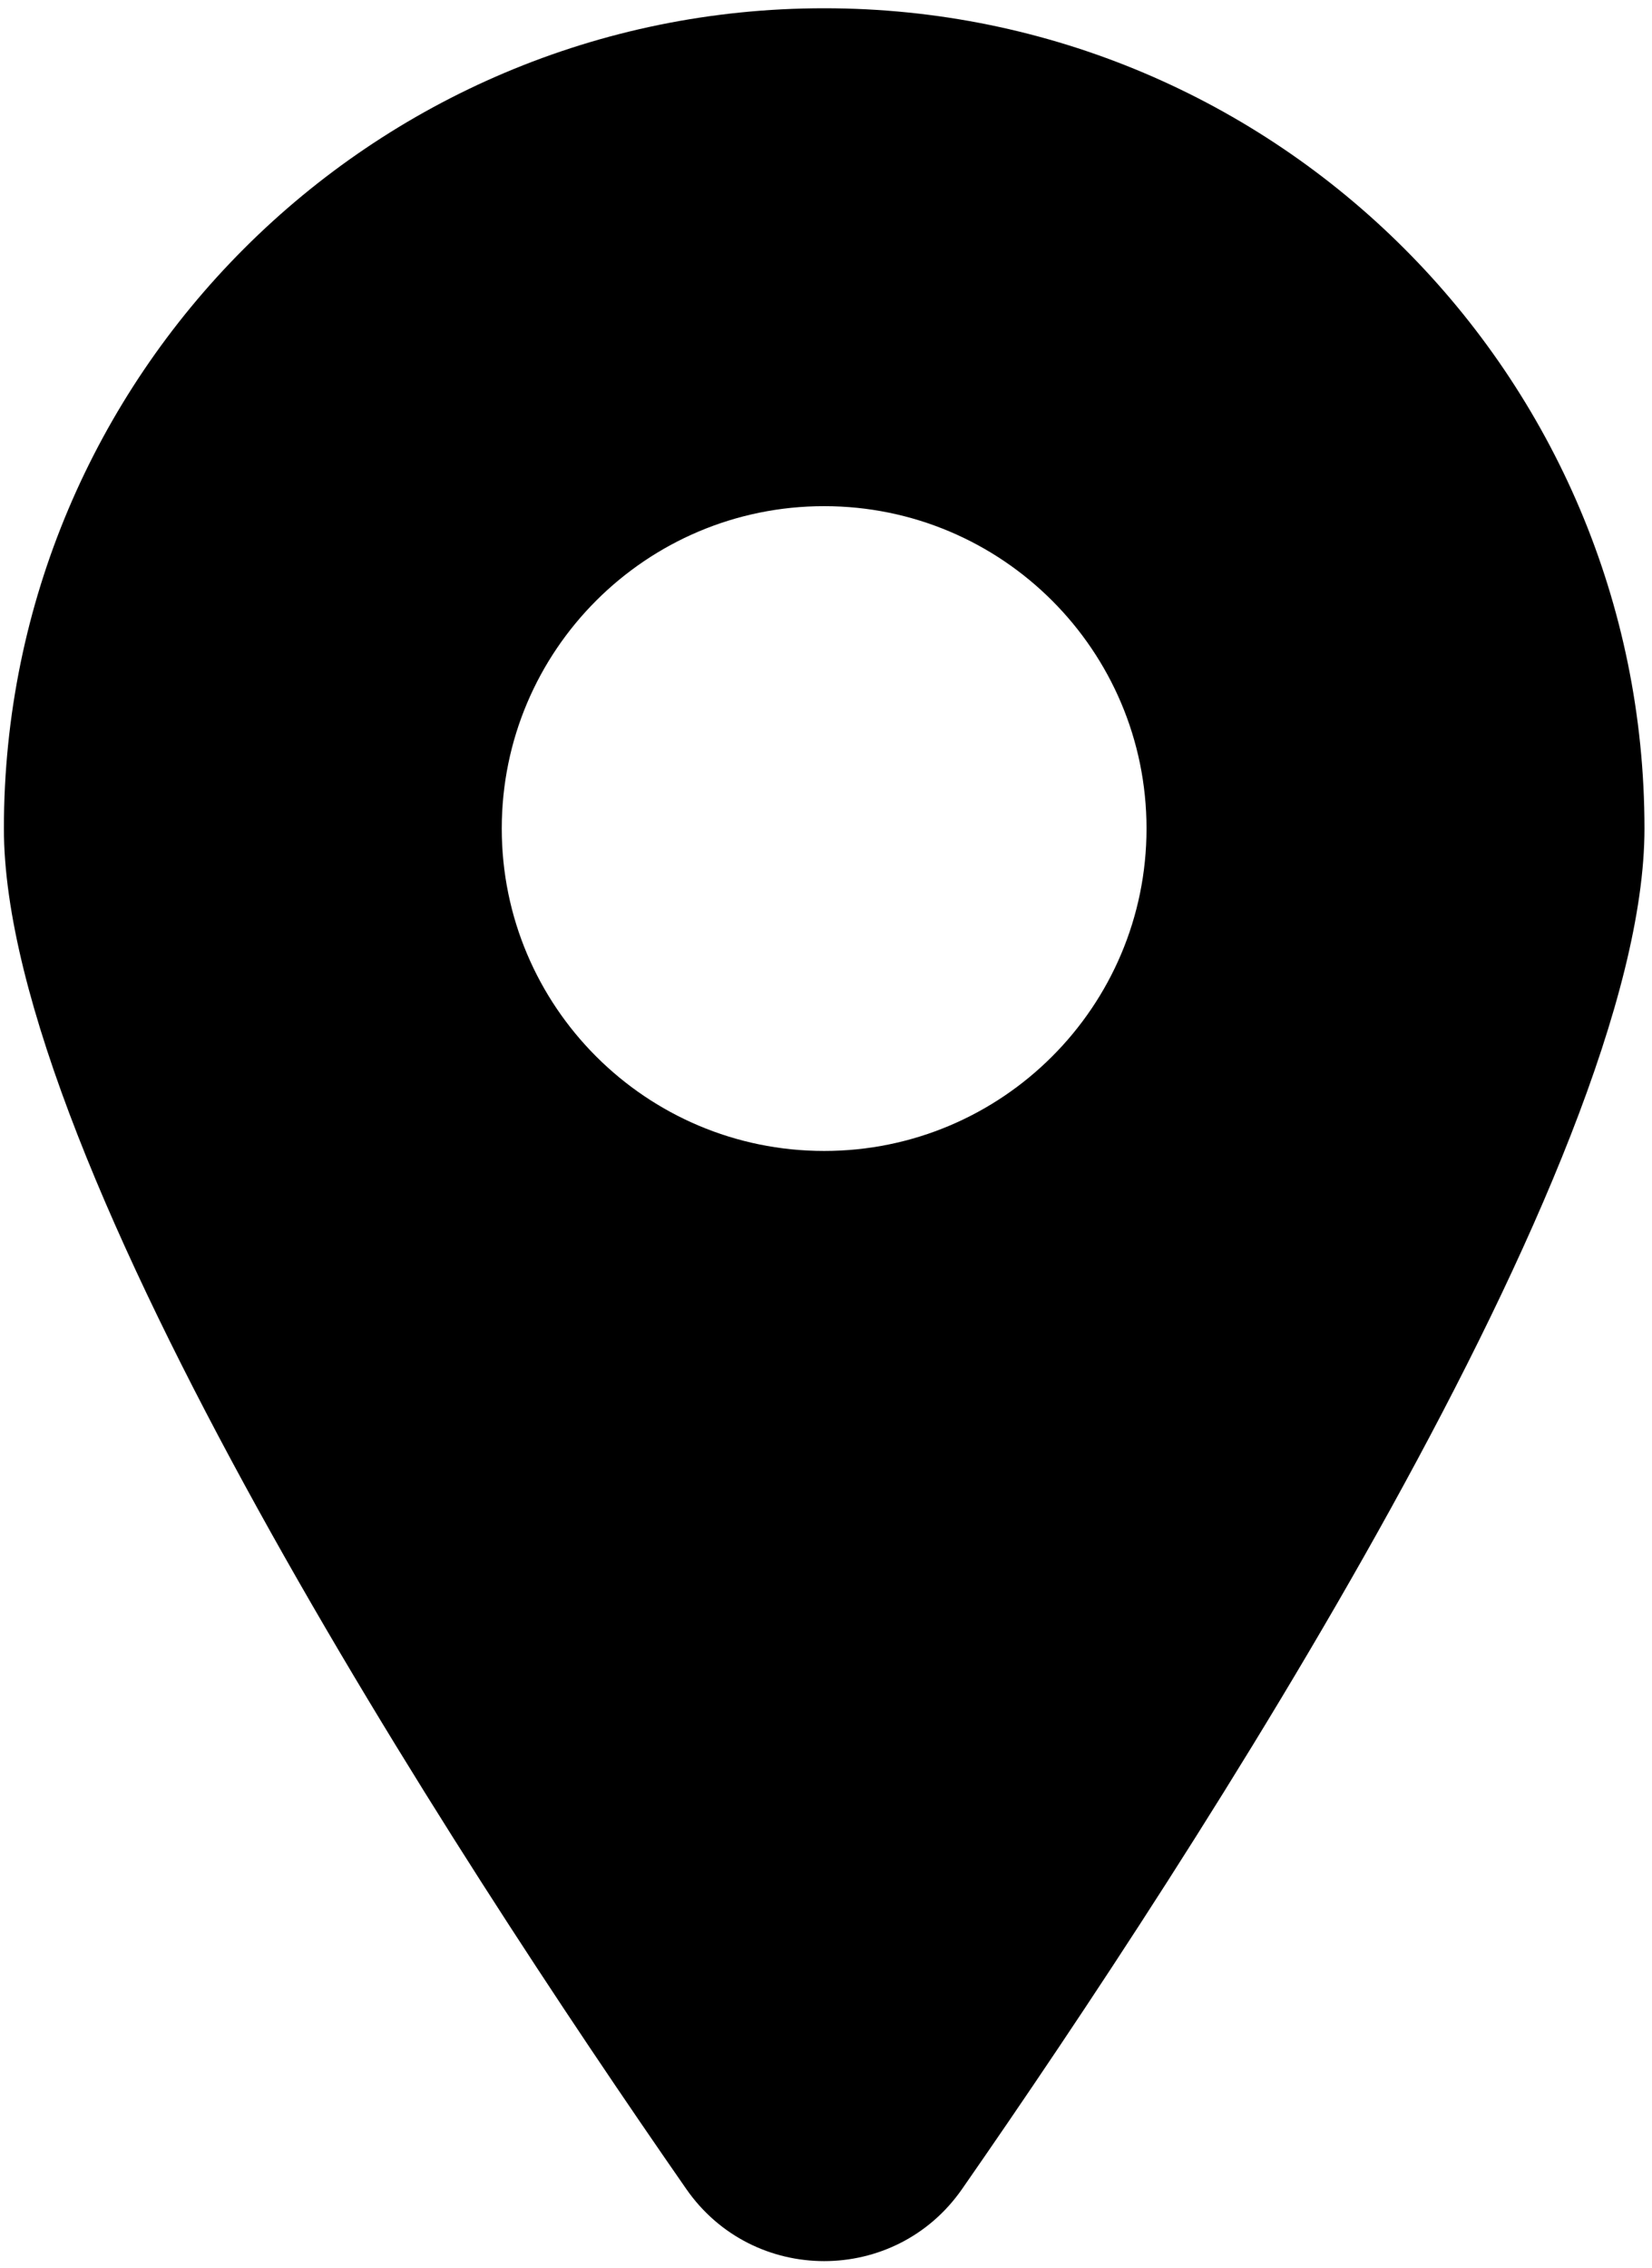 <svg width="110" height="151" viewBox="0 0 110 151" fill="none" xmlns="http://www.w3.org/2000/svg">
<path d="M54.876 0.55C24.707 0.55 0.259 25.01 0.259 55.167C0.259 77.472 30.135 123.354 45.693 145.743C50.142 152.152 59.616 152.152 64.065 145.743C79.626 123.354 109.499 77.468 109.499 55.167C109.499 24.998 85.039 0.55 54.882 0.55H54.876ZM54.876 76.633C43.024 76.633 33.41 67.019 33.41 55.167C33.41 43.315 43.025 33.701 54.876 33.701C66.728 33.701 76.342 43.315 76.342 55.167C76.342 67.019 66.728 76.633 54.876 76.633Z" fill="black"/>
</svg>
